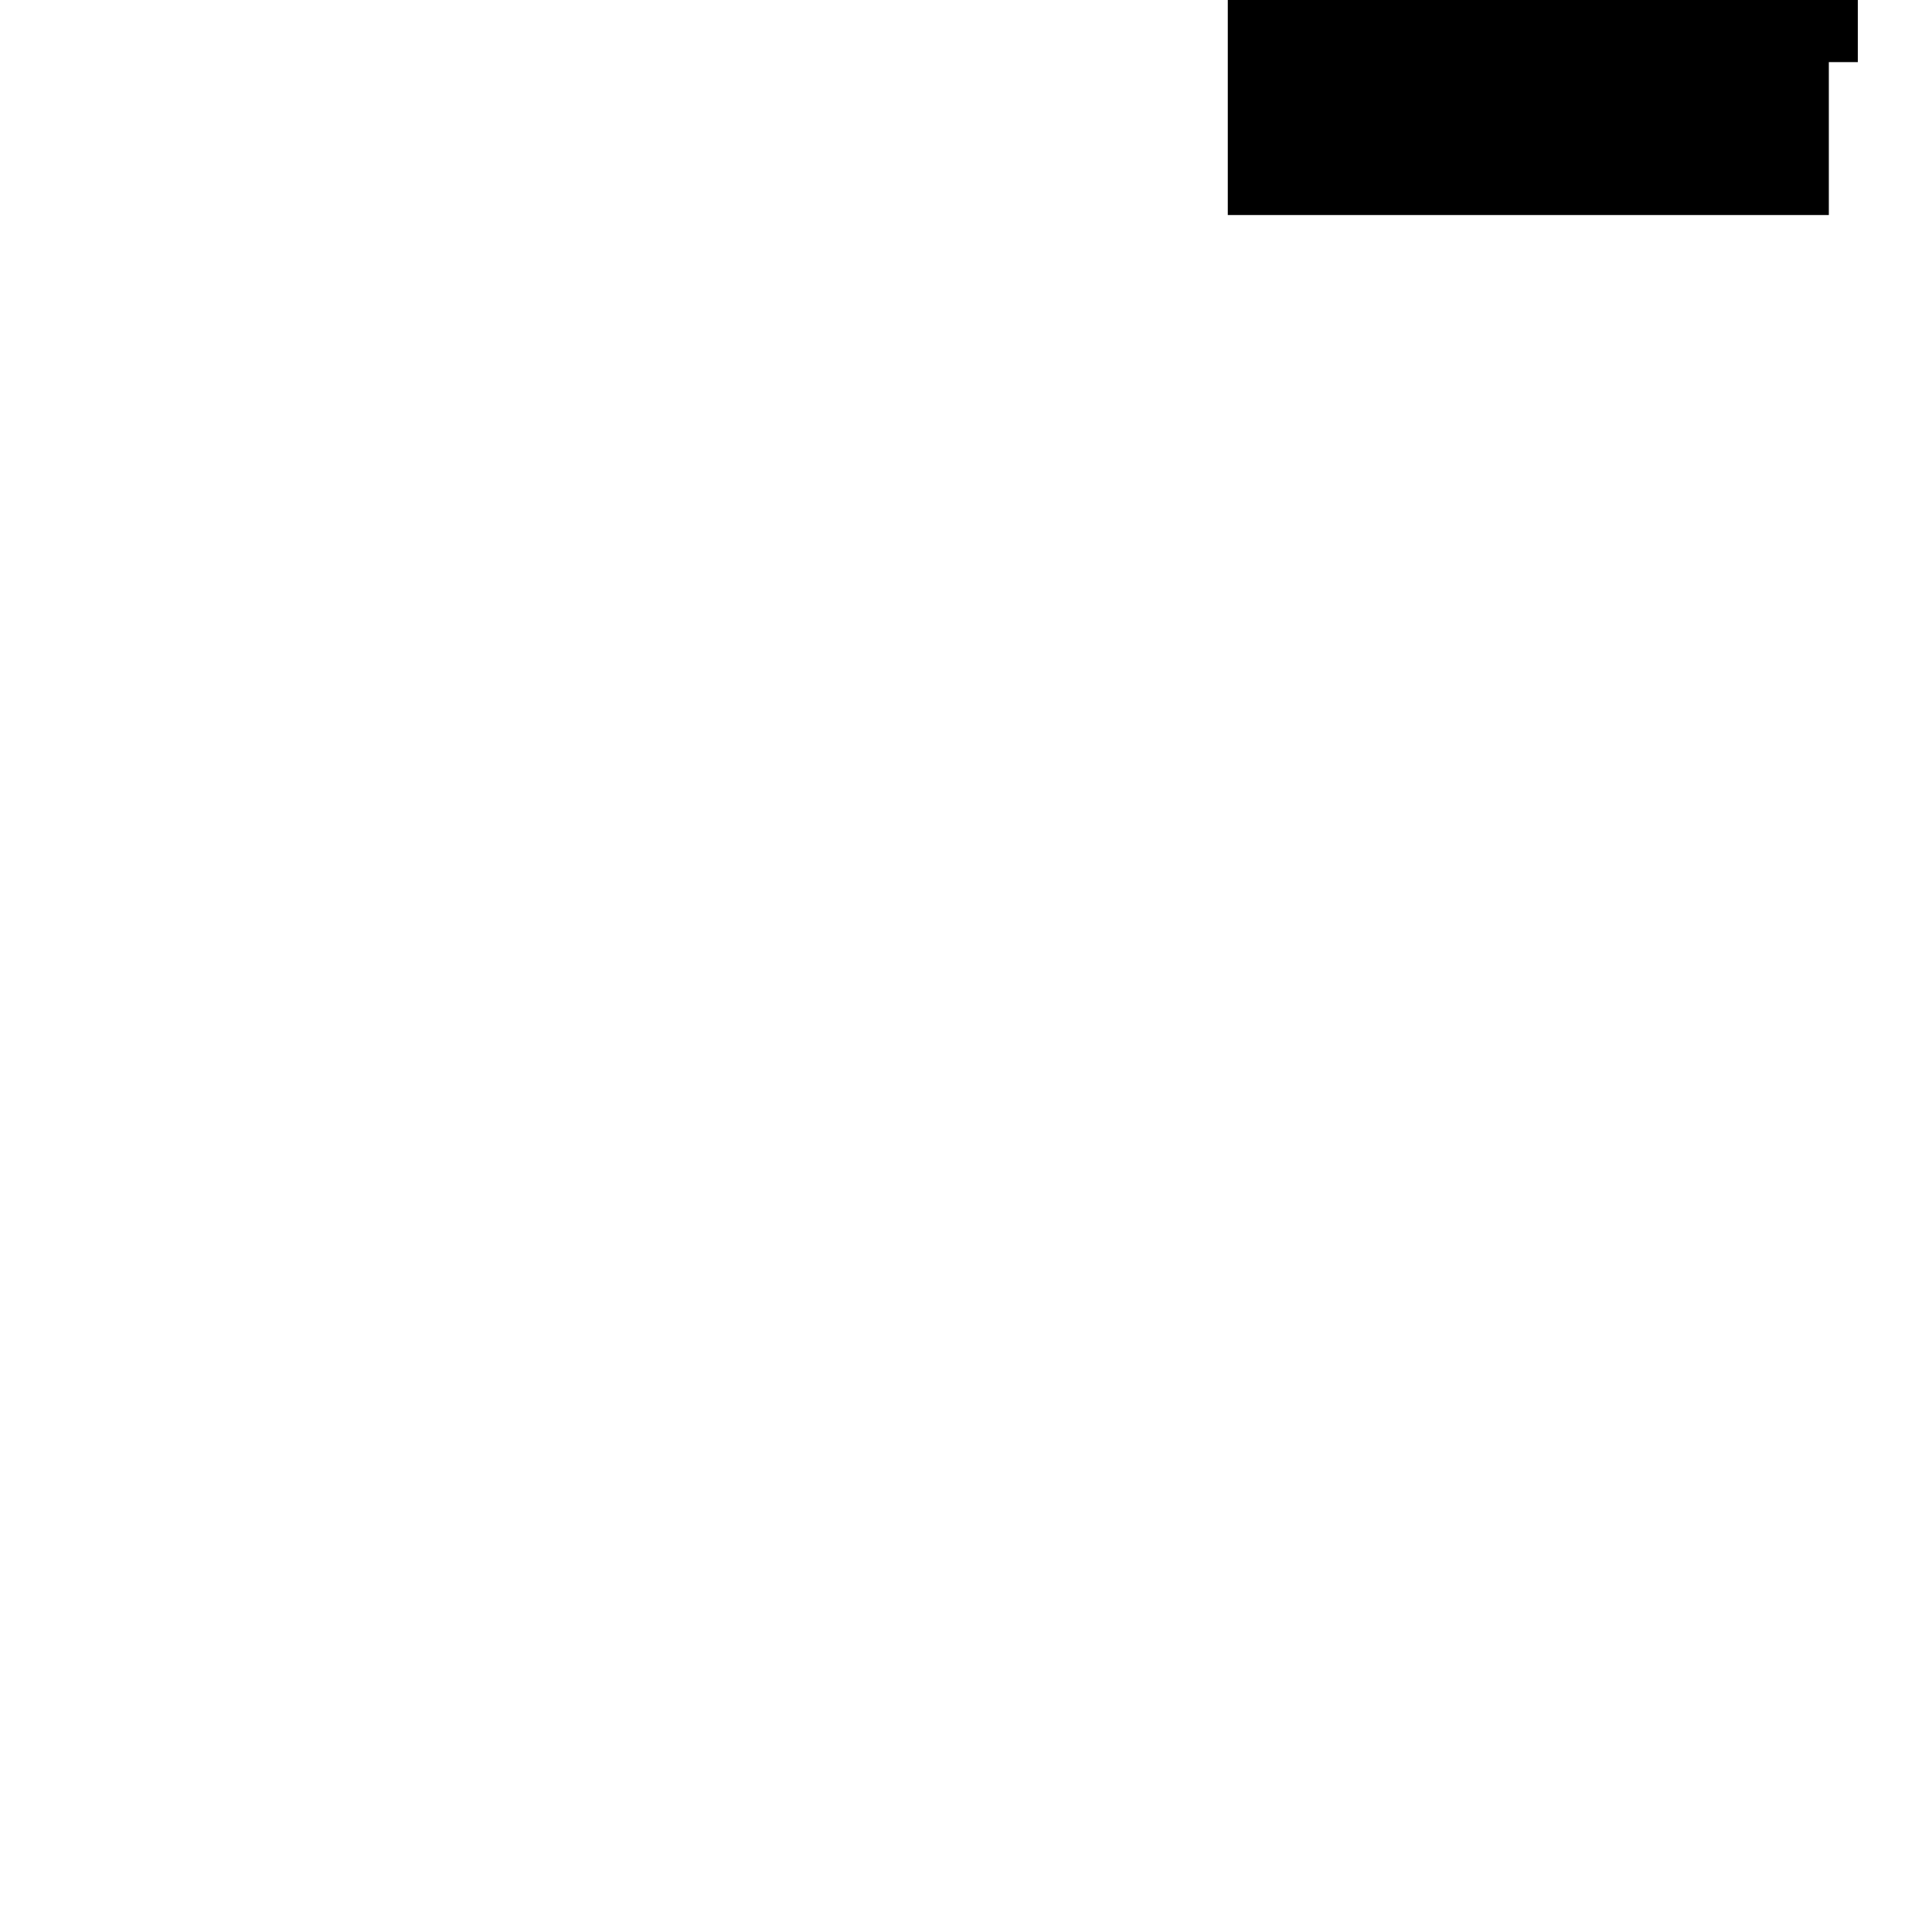 <?xml version="1.0" encoding="utf-8"?>
<!-- Generator: Adobe Illustrator 26.4.1, SVG Export Plug-In . SVG Version: 6.00 Build 0)  -->
<svg version="1.1" id="Ebene_1" xmlns="http://www.w3.org/2000/svg" xmlns:xlink="http://www.w3.org/1999/xlink" x="0px" y="0px"
	 viewBox="0 0 2000 2000" style="enable-background:new 0 0 2000 2000;" xml:space="preserve">
<style type="text/css">
	.st0{display:none;}
	.st1{display:inline;}
	.st2{display:none;fill:#FF0000;}
</style>
<g class="st0">
	<g class="st1">
		<rect x="1271.2" y="243.3" width="621.4" height="491.4"/>
	</g>
</g>
<g class="st0">
	<g class="st1">
		<rect x="232.2" y="1268.3" width="508.5" height="241.4"/>
	</g>
</g>
<g class="st0">
	<g class="st1">
		<rect x="232.4" y="1530.2" width="508.4" height="230.4"/>
	</g>
</g>
<g class="st0">
	<g class="st1">
		<path d="M1240.8,1887.7c-156.8,0-312.7,0-469.4,0c0-32.3,0-64,0-96.4c156.6,0,312.7,0,469.4,0
			C1240.8,1823.6,1240.8,1855.4,1240.8,1887.7z"/>
	</g>
</g>
<polygon class="st0" points="0,2000 0,1500.1 45.3,1500.1 45.3,1530.1 212.1,1530.1 212.1,1941.7 242.2,1941.7 242.2,2000 "/>
<g>
	<g>
		<polygon points="1271,222.6 1271,0 1923.2,0 1923.2,64.3 1893.2,64.3 1893.2,222.6 		"/>
	</g>
</g>
<g class="st0">
	<g class="st1">
		<polygon points="1883.2,2000 1883.2,1974.8 1913,1974.8 1913,1530 2000,1530 2000,2000 1922.1,2000 		"/>
	</g>
</g>
<g class="st0">
	<g class="st1">
		<rect x="232.4" y="243.2" width="1018.4" height="1004.4"/>
	</g>
</g>
<path class="st2" d="M2000,1540h-76.9v444.8h-39.9v-56.4h-1112v52.3h-40.1v-189.4H242.2v160.4h-40.1v-411.5H35.3v-40.1h166.3v-735
	H48.2v-39.9h153.5v-472H48.4v-40.1h420.5V45.4h39.9v167.2H1241V0h40v212.6h602.2V54.3h40V1500h76.8V1540z M242.4,253.2v984.4h998.4
	V253.2H242.4z M1281.2,724.6h601.4V253.3h-601.4V724.6z M1882.6,1887.8v-347.4h-601.4v347.4H1882.6z M1600.3,765.2v472.4h282.4
	V765.2H1600.3z M1281.3,765.2v472.3h278.4V765.2L1281.3,765.2z M242.2,1499.6h488.5v-221.4H242.2V1499.6z M1240.7,1499.8v-221.5
	H771.4v221.5H1240.7z M242.4,1540.2v210.4h488.4v-210.4H242.4z M771.4,1540.2v210.4h469.4v-210.4L771.4,1540.2z M1882.6,1499.8
	v-221.4h-282.4v221.4H1882.6z M1281.1,1499.6h278.5v-221.2h-278.5V1499.6z M1240.8,1791.3H771.4v96.4h469.4V1791.3z"/>
</svg>
